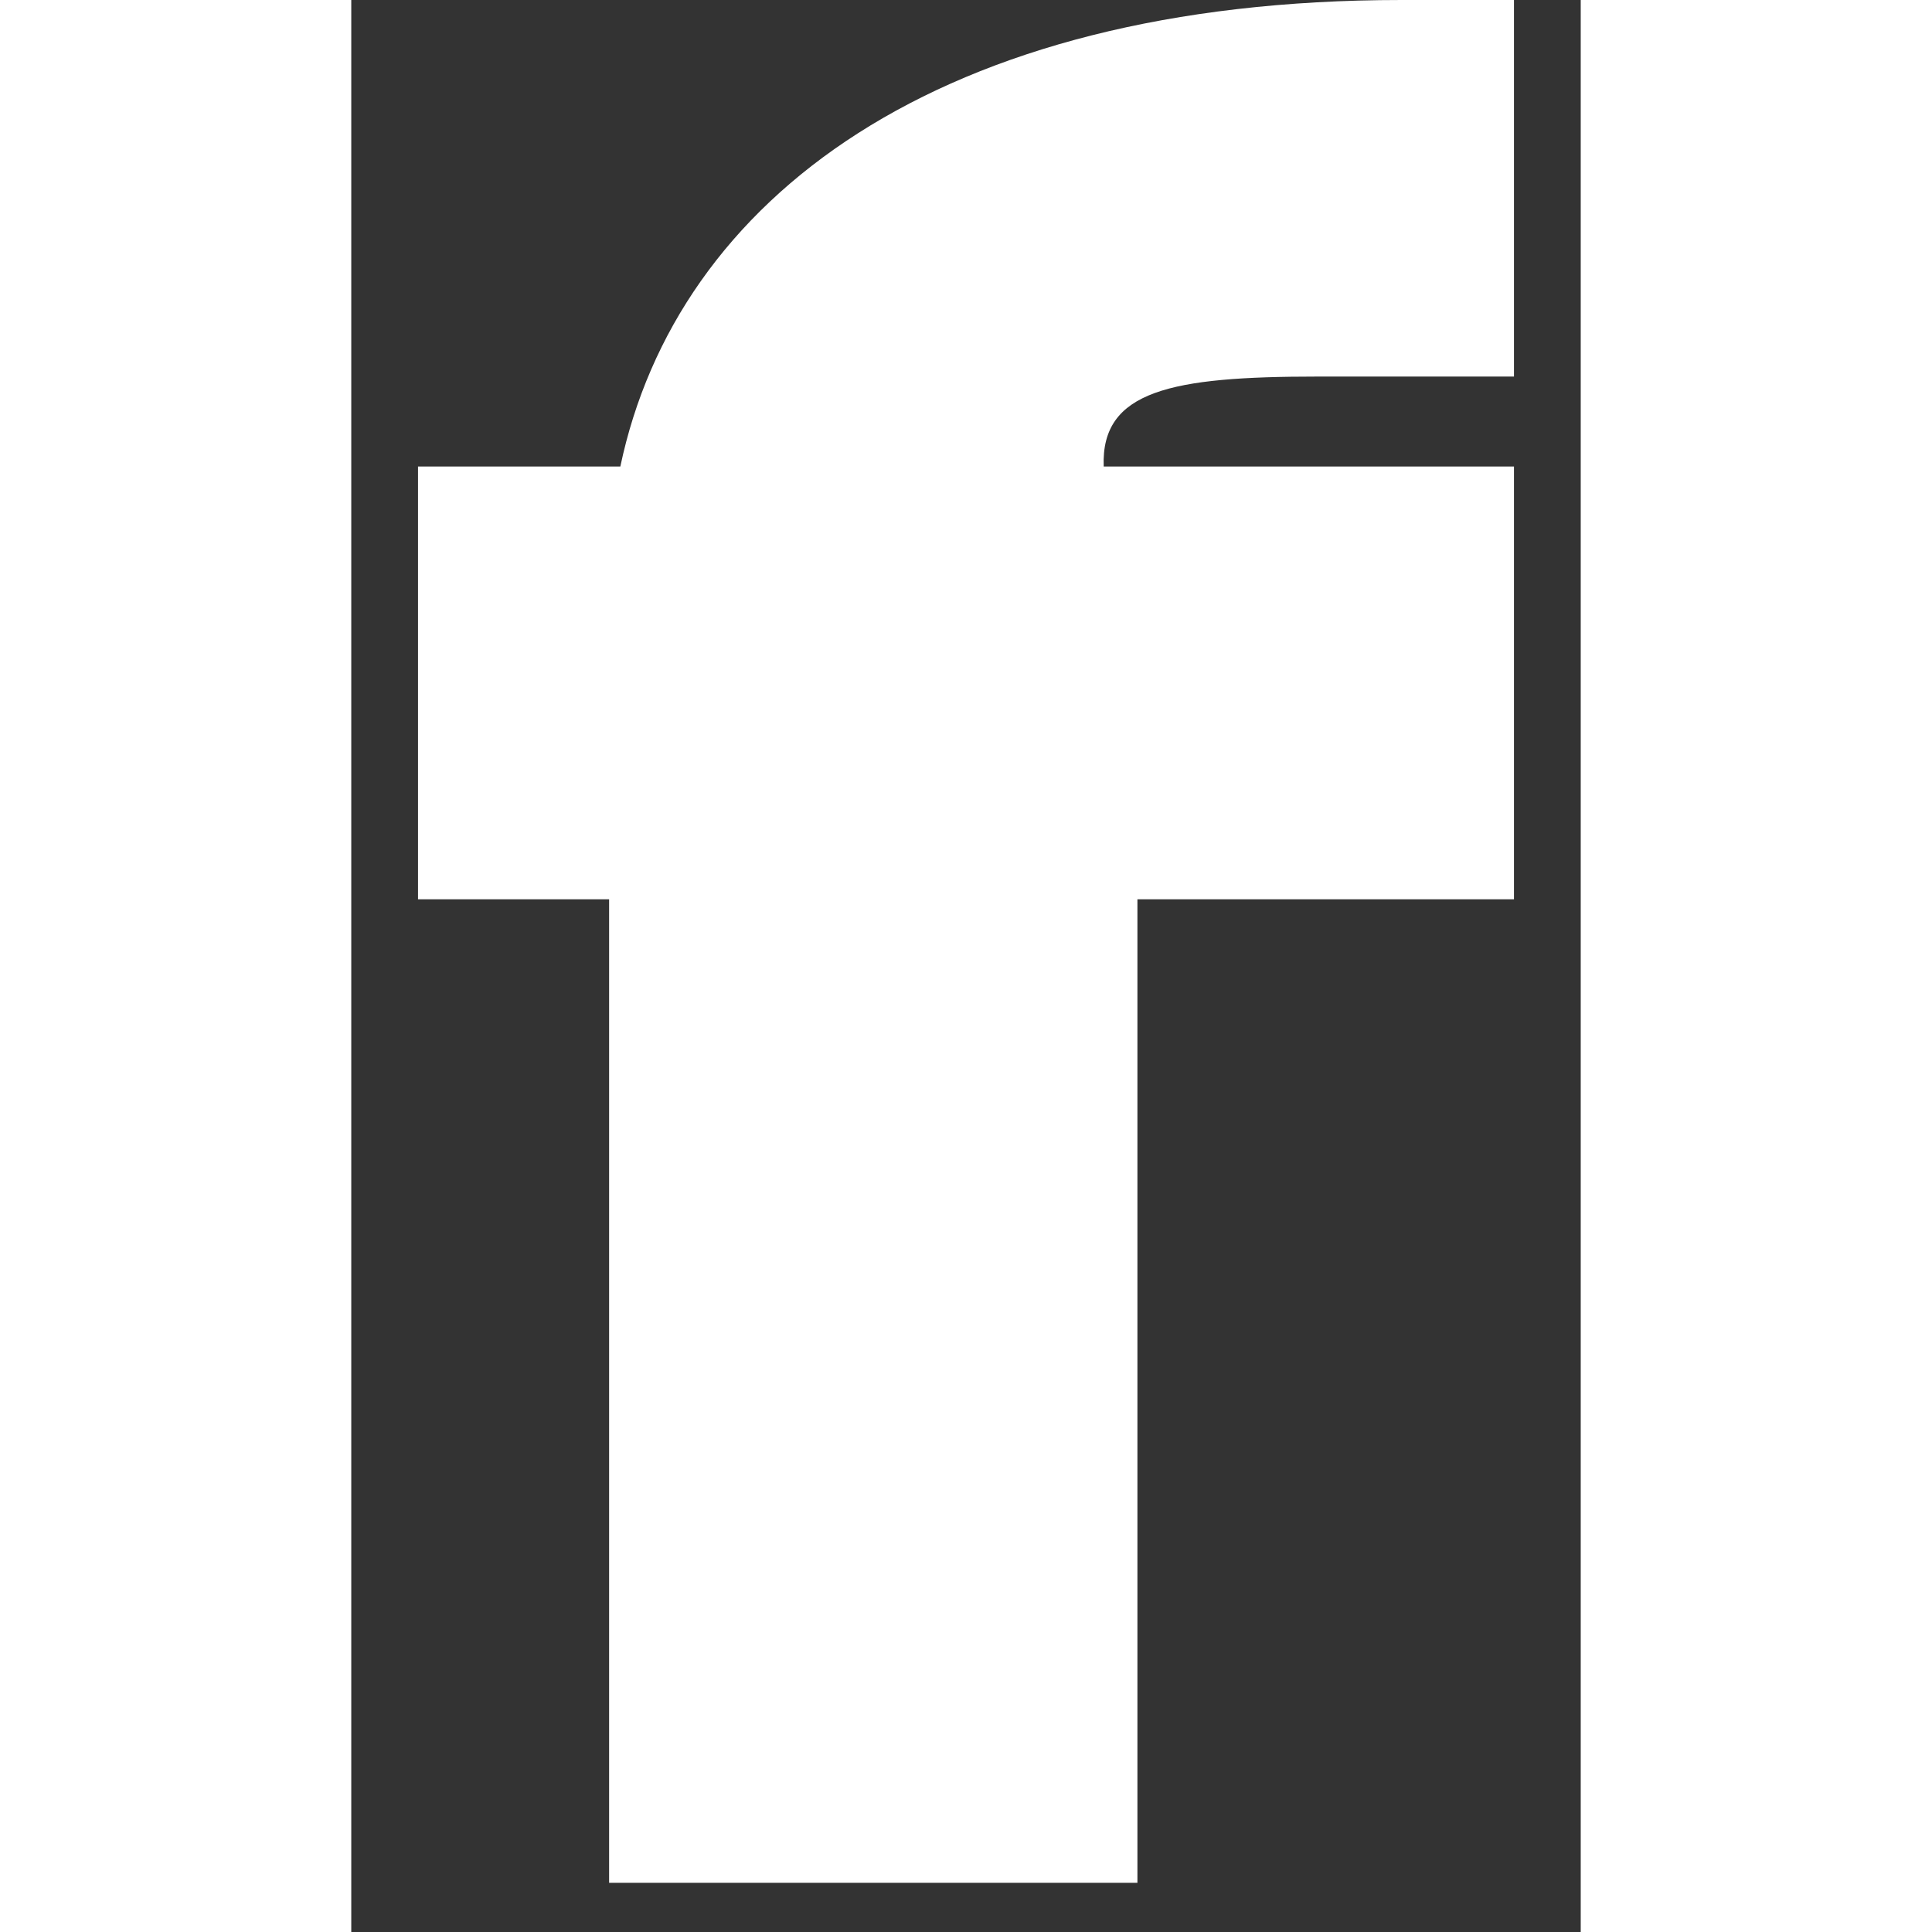 <svg fill="none" height="32" viewBox="0 0 14 22" width="32" xmlns="http://www.w3.org/2000/svg"><rect x="0" y="0" width="14" height="22" fill="#333333" stroke="none"/><path d="m8.952 21.44h-6.016v-11.2h-2.176v-4.928h2.304c.64-3.04 3.616-5.312 8.896-5.312h1.28v4.288h-2.24c-1.664 0-2.464.16-2.432 1.024h4.672v4.928h-4.288z" fill="#fff"/></svg>
